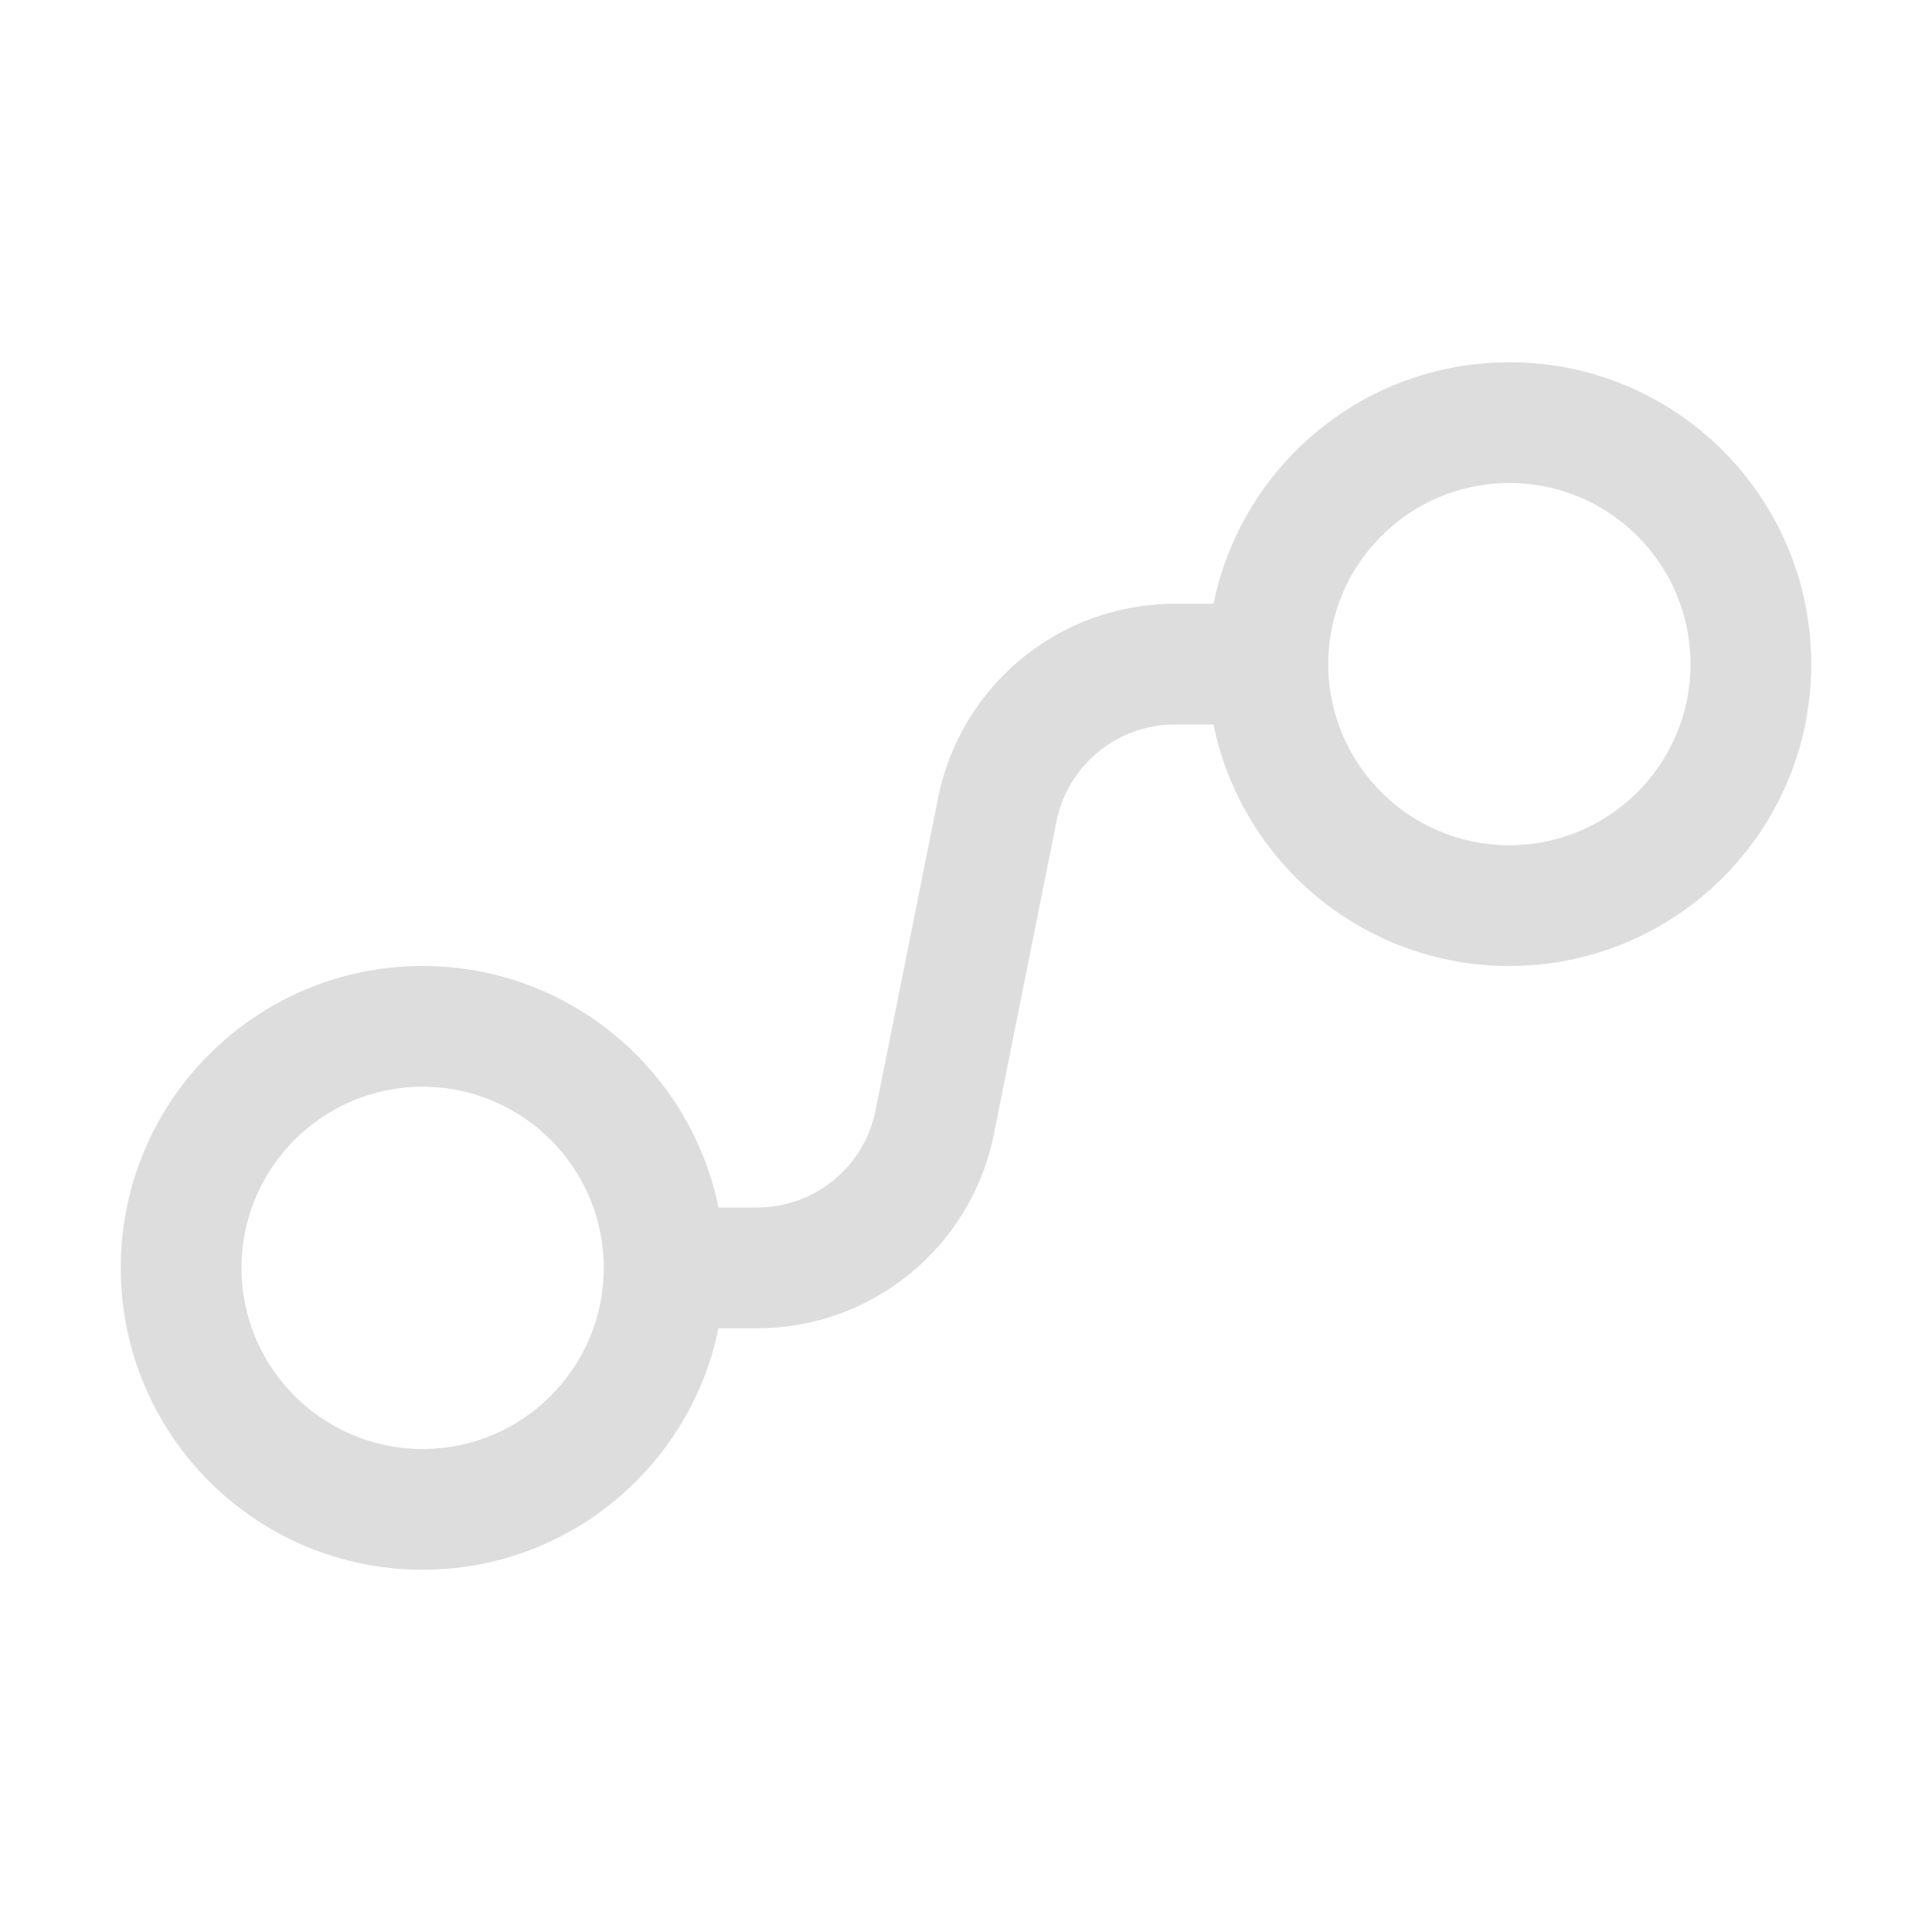 <svg width="16" height="16" viewBox="0 0 16 16" fill="none" xmlns="http://www.w3.org/2000/svg">
    <path d="M15 5.5C15 6.881 13.881 8 12.5 8C11.29 8 10.282 7.141 10.05 6H9.73C9.253 6 8.843 6.336 8.749 6.804L8.231 9.392C8.044 10.327 7.224 11 6.27 11H5.95C5.718 12.141 4.709 13 3.5 13C2.119 13 1 11.881 1 10.5C1 9.119 2.119 8 3.5 8C4.709 8 5.718 8.859 5.95 10H6.27C6.747 10 7.157 9.664 7.251 9.196L7.769 6.608C7.956 5.673 8.776 5 9.73 5H10.05C10.282 3.859 11.29 3 12.5 3C13.881 3 15 4.119 15 5.5ZM14 5.5C14 4.672 13.328 4 12.5 4C11.672 4 11 4.672 11 5.5C11 6.328 11.672 7 12.5 7C13.328 7 14 6.328 14 5.5ZM3.5 12C4.328 12 5 11.328 5 10.5C5 9.672 4.328 9 3.5 9C2.672 9 2 9.672 2 10.5C2 11.328 2.672 12 3.5 12Z"
          fill="#dddddd"/>
</svg>
